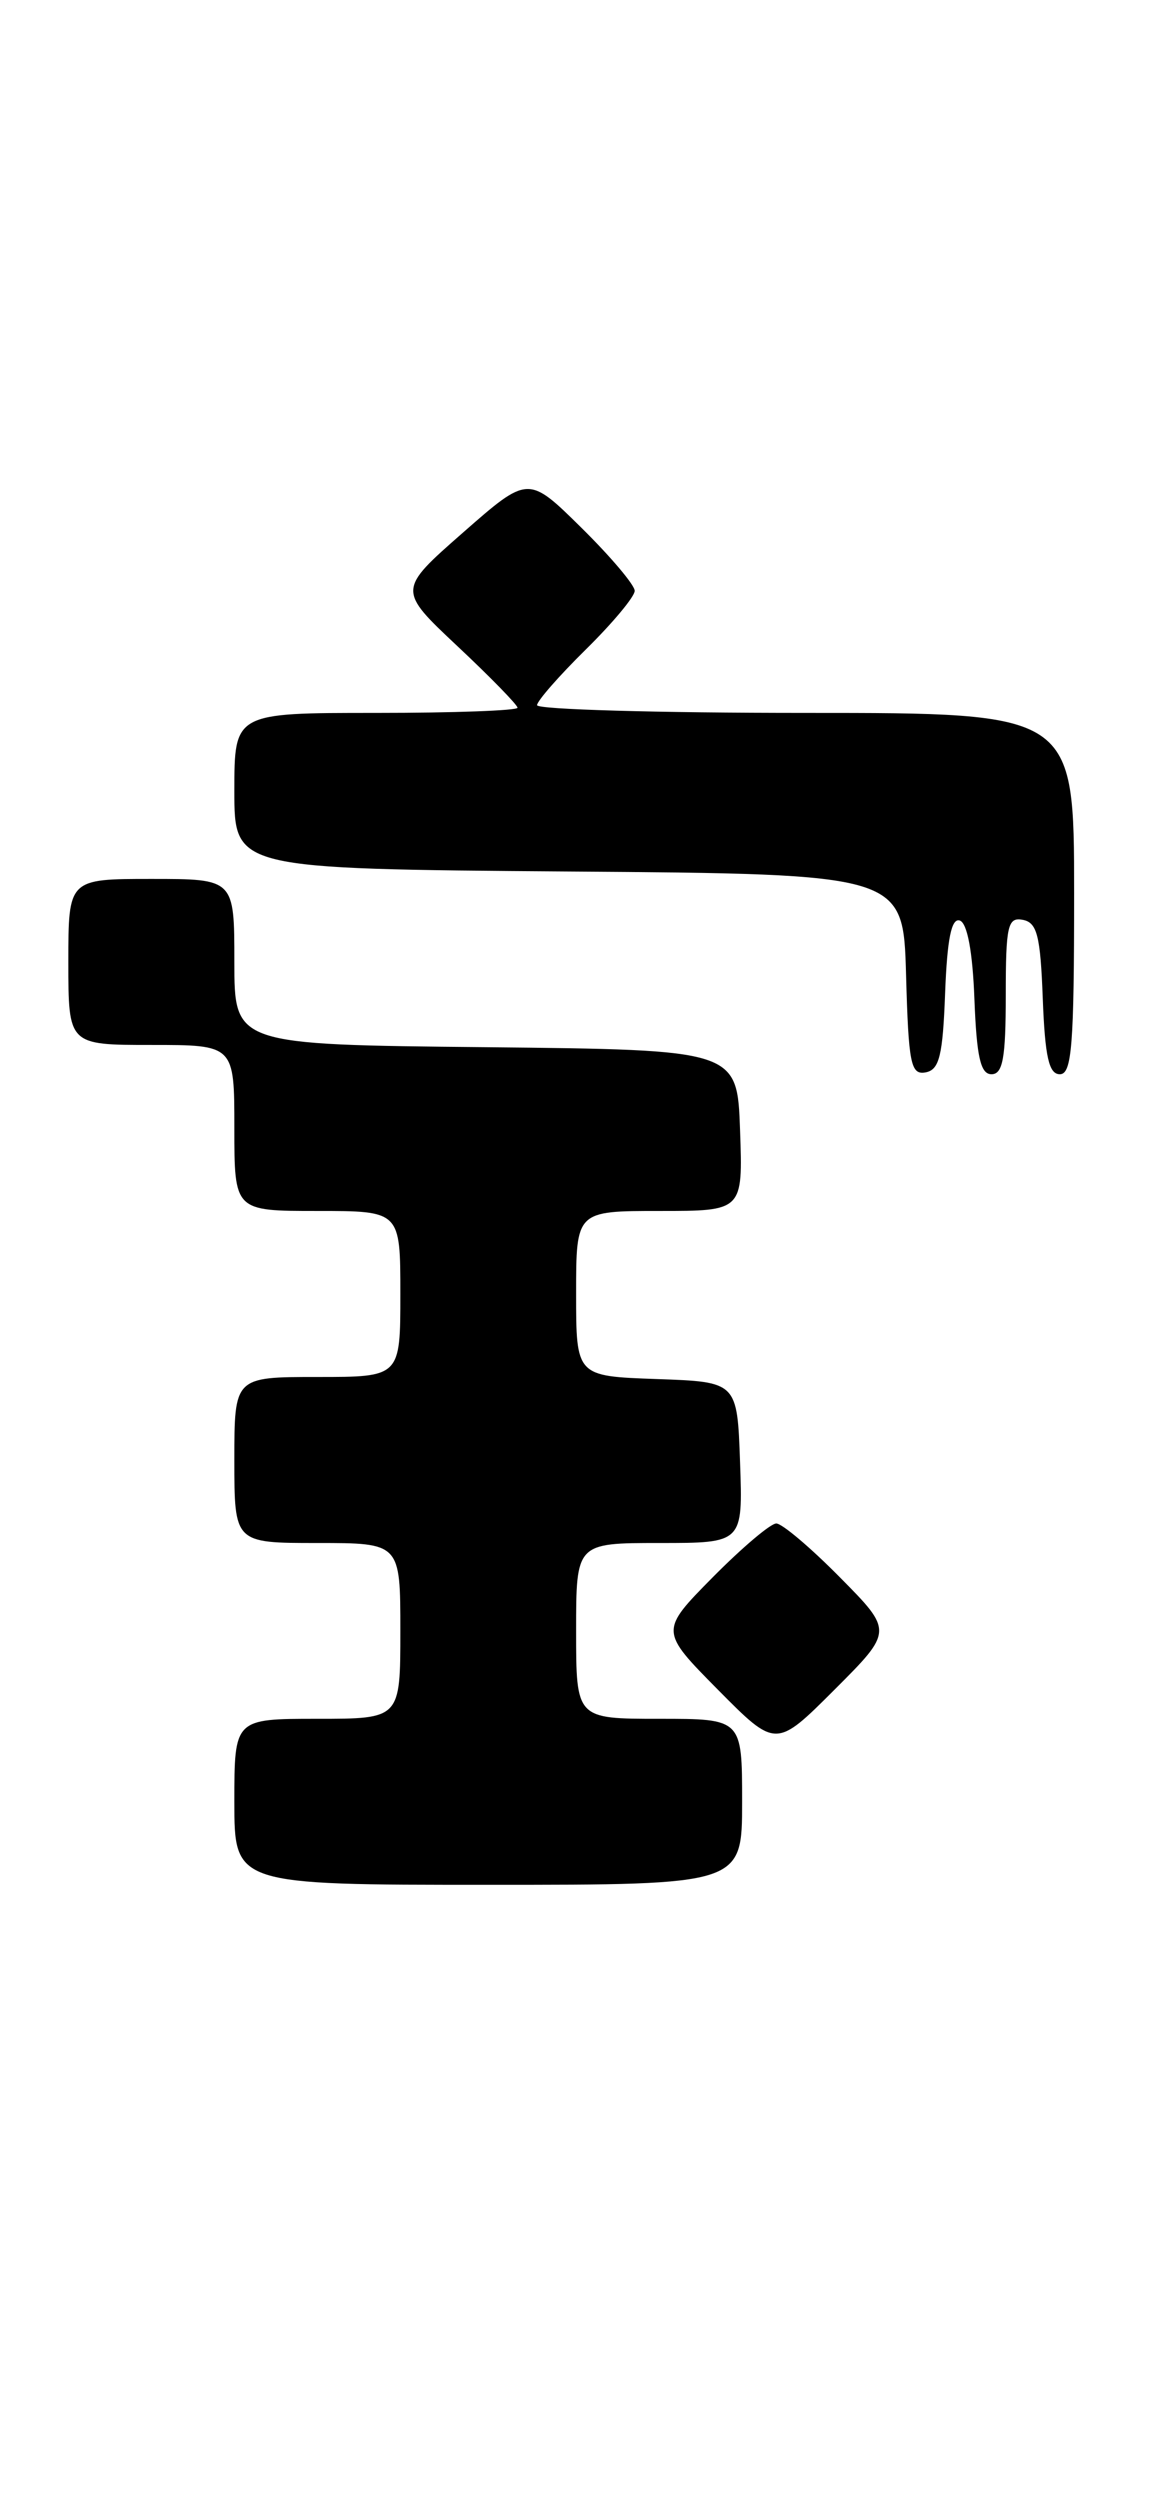 <?xml version="1.0" encoding="UTF-8" standalone="no"?>
<!DOCTYPE svg PUBLIC "-//W3C//DTD SVG 1.1//EN" "http://www.w3.org/Graphics/SVG/1.1/DTD/svg11.dtd" >
<svg xmlns="http://www.w3.org/2000/svg" xmlns:xlink="http://www.w3.org/1999/xlink" version="1.1" viewBox="0 0 119 256">
 <g >
 <path fill="currentColor"
d=" M 76.00 184.50 C 76.00 176.00 76.00 176.00 67.50 176.00 C 59.00 176.00 59.00 176.00 59.00 167.00 C 59.00 158.00 59.00 158.00 67.54 158.00 C 76.08 158.00 76.08 158.00 75.79 149.75 C 75.50 141.50 75.50 141.50 67.25 141.21 C 59.00 140.92 59.00 140.92 59.00 132.46 C 59.00 124.00 59.00 124.00 67.54 124.00 C 76.08 124.00 76.08 124.00 75.79 115.75 C 75.50 107.50 75.50 107.50 49.75 107.23 C 24.00 106.97 24.00 106.97 24.00 98.48 C 24.00 90.00 24.00 90.00 15.50 90.00 C 7.00 90.00 7.00 90.00 7.00 98.50 C 7.00 107.00 7.00 107.00 15.50 107.00 C 24.00 107.00 24.00 107.00 24.00 115.50 C 24.00 124.00 24.00 124.00 32.50 124.00 C 41.00 124.00 41.00 124.00 41.00 132.50 C 41.00 141.00 41.00 141.00 32.50 141.00 C 24.00 141.00 24.00 141.00 24.00 149.50 C 24.00 158.00 24.00 158.00 32.50 158.00 C 41.00 158.00 41.00 158.00 41.00 167.00 C 41.00 176.00 41.00 176.00 32.50 176.00 C 24.00 176.00 24.00 176.00 24.00 184.50 C 24.00 193.00 24.00 193.00 50.00 193.00 C 76.00 193.00 76.00 193.00 76.00 184.50 Z  M 86.01 161.51 C 83.02 158.48 80.09 156.00 79.50 156.00 C 78.91 156.00 75.99 158.48 73.00 161.50 C 67.57 167.00 67.57 167.00 73.51 173.01 C 79.46 179.02 79.46 179.02 85.46 173.02 C 91.46 167.02 91.46 167.02 86.01 161.51 Z  M 96.79 101.67 C 97.00 96.12 97.44 93.98 98.29 94.26 C 99.06 94.51 99.61 97.46 99.79 102.33 C 100.02 108.25 100.42 110.00 101.54 110.00 C 102.70 110.00 103.00 108.33 103.00 101.93 C 103.00 94.78 103.20 93.89 104.75 94.19 C 106.21 94.47 106.55 95.82 106.79 102.26 C 107.02 108.24 107.42 110.00 108.54 110.00 C 109.77 110.00 110.00 107.04 110.00 91.50 C 110.00 73.00 110.00 73.00 82.50 73.00 C 67.38 73.00 55.00 72.65 55.00 72.21 C 55.00 71.78 57.25 69.21 60.00 66.50 C 62.75 63.79 65.00 61.09 65.00 60.50 C 65.00 59.91 62.55 57.01 59.55 54.05 C 54.10 48.67 54.10 48.67 47.41 54.54 C 40.72 60.41 40.72 60.41 46.86 66.18 C 50.24 69.35 53.00 72.19 53.00 72.47 C 53.00 72.76 46.48 73.00 38.50 73.00 C 24.00 73.00 24.00 73.00 24.00 80.99 C 24.00 88.97 24.00 88.97 58.25 89.24 C 92.50 89.50 92.50 89.50 92.79 99.82 C 93.04 108.93 93.27 110.09 94.79 109.81 C 96.20 109.54 96.55 108.11 96.79 101.67 Z "/>
</g>
</svg>